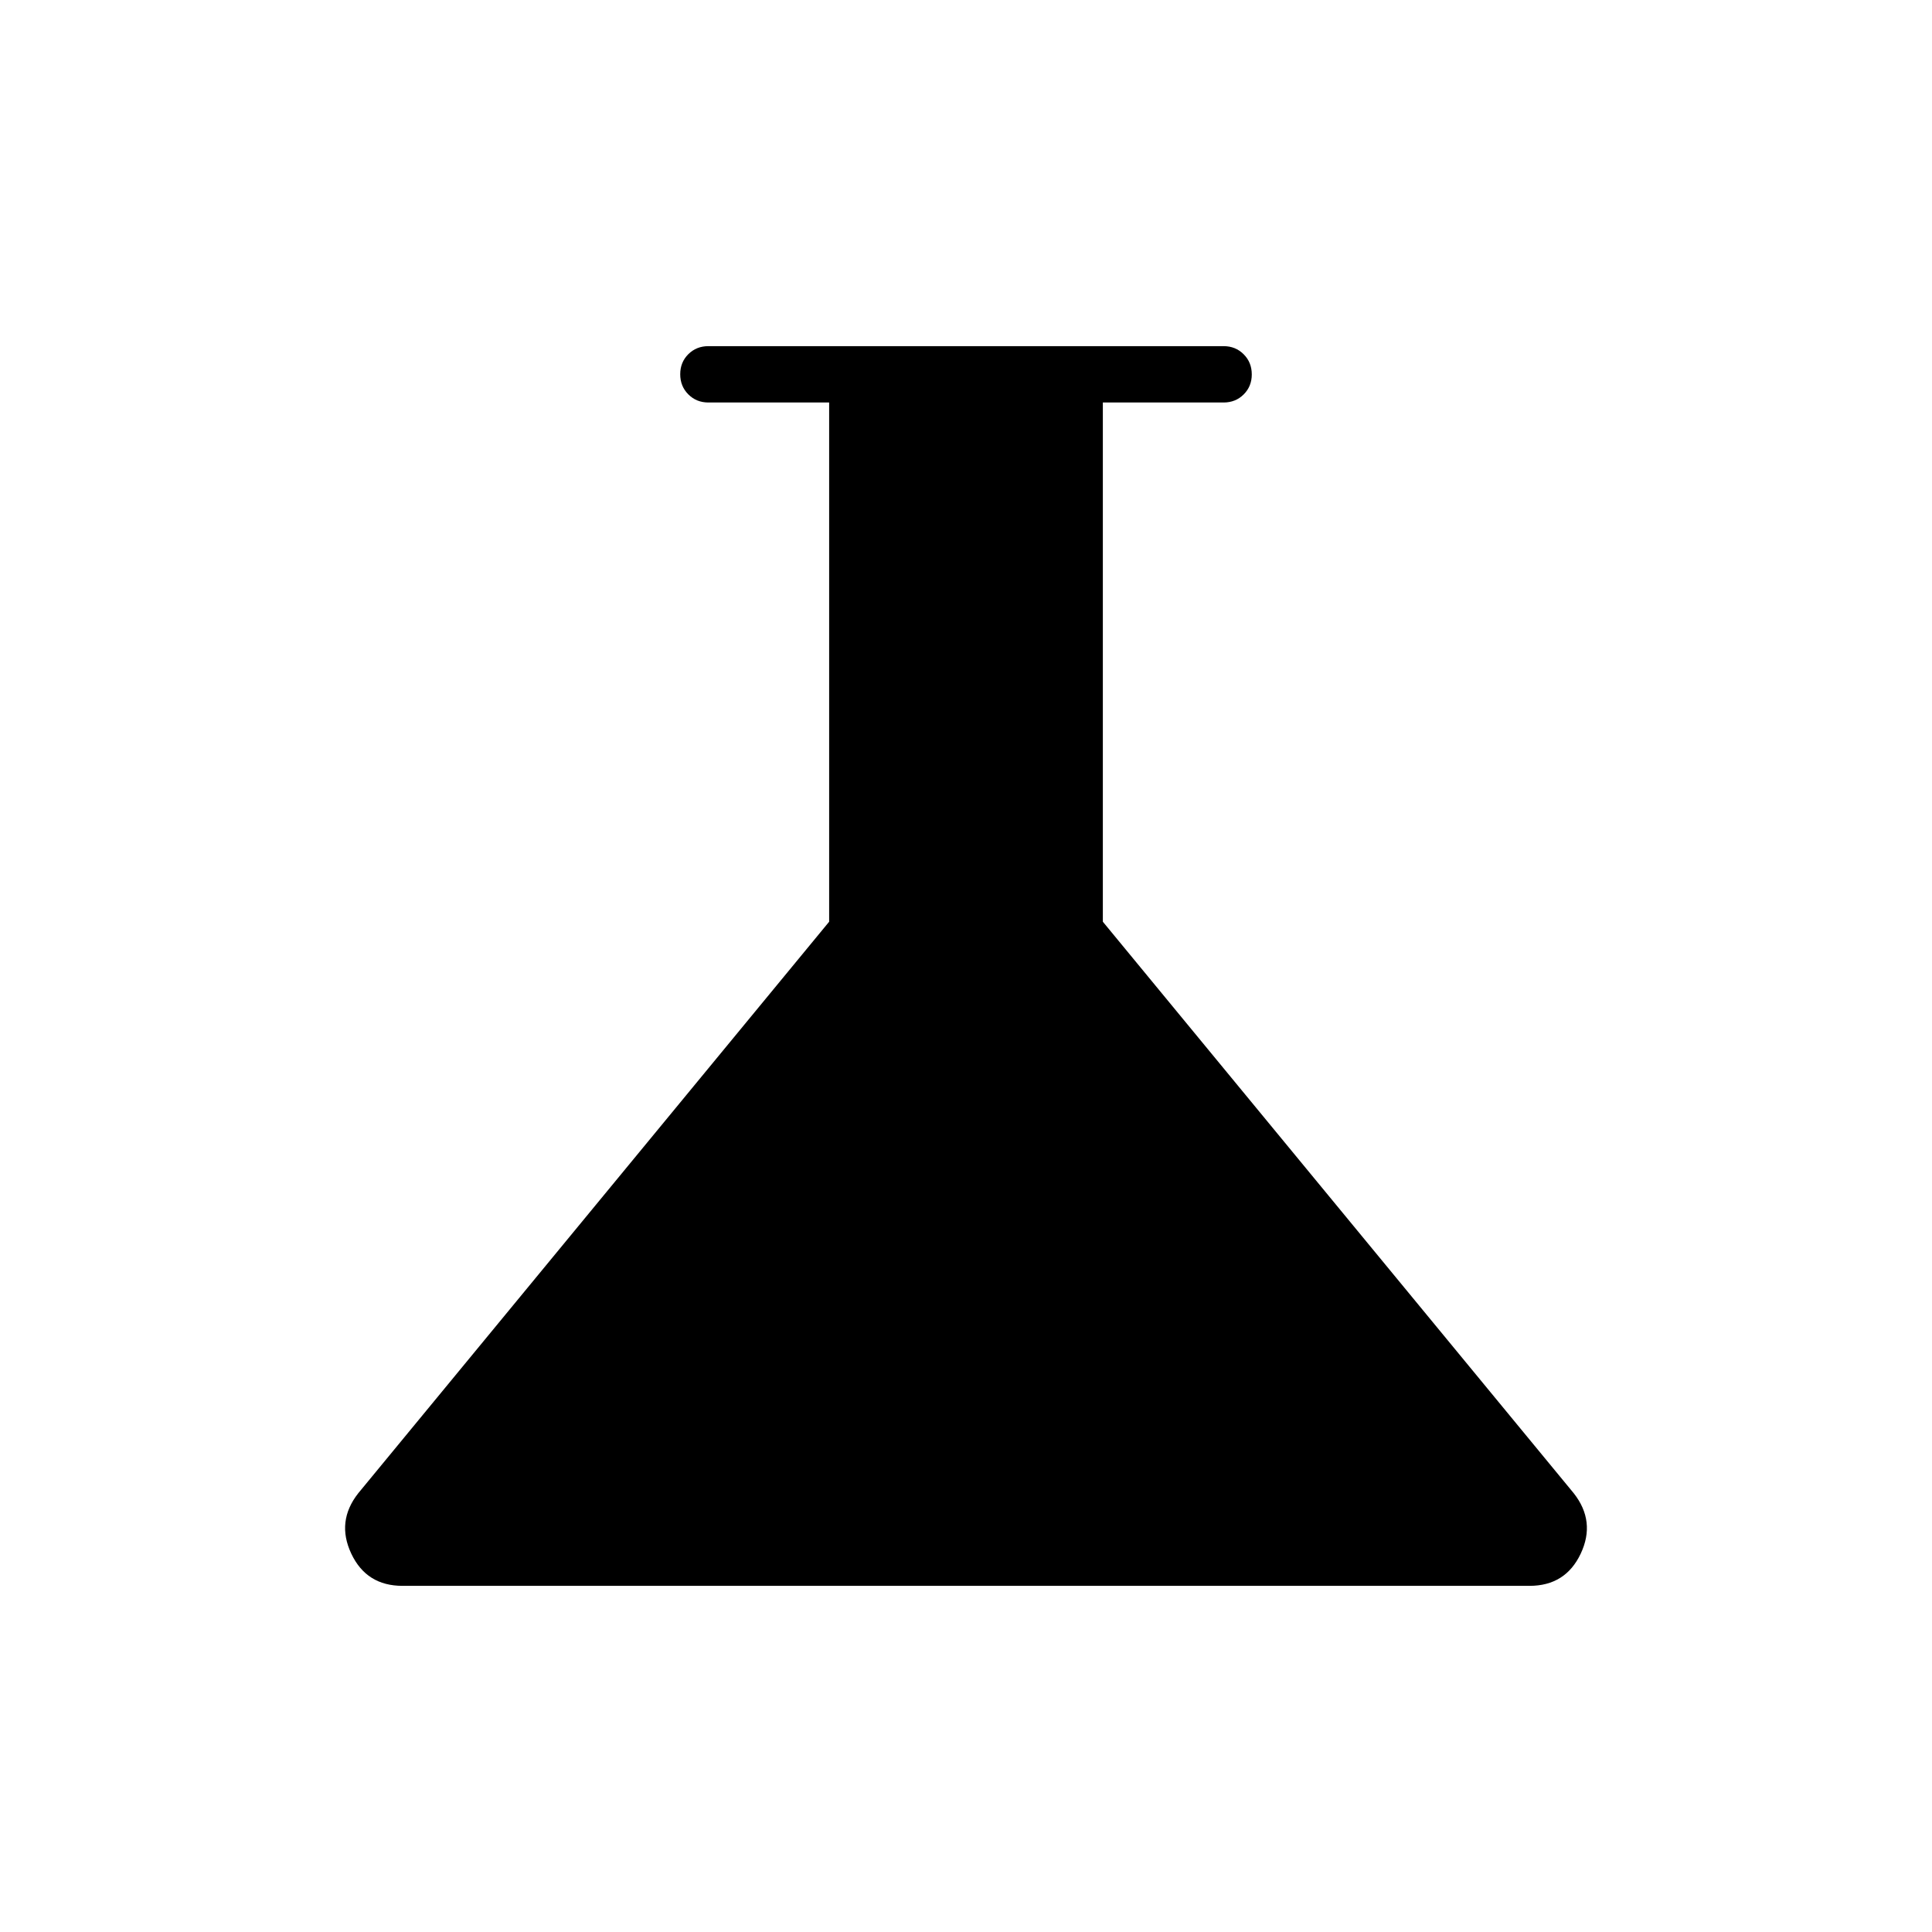 <svg xmlns="http://www.w3.org/2000/svg" height="24" viewBox="0 -960 960 960" width="24"><path d="M200-172q-17.9 0-25.45-16-7.55-16 3.45-30l234-284v-258h-60q-5.95 0-9.98-4.04-4.02-4.03-4.02-10 0-5.96 4.02-9.96 4.03-4 9.98-4h256q5.95 0 9.97 4.04 4.03 4.03 4.03 10 0 5.96-4.03 9.96-4.02 4-9.97 4h-60v258l234 284q11 14 3.45 30T760-172H200Z"/></svg>